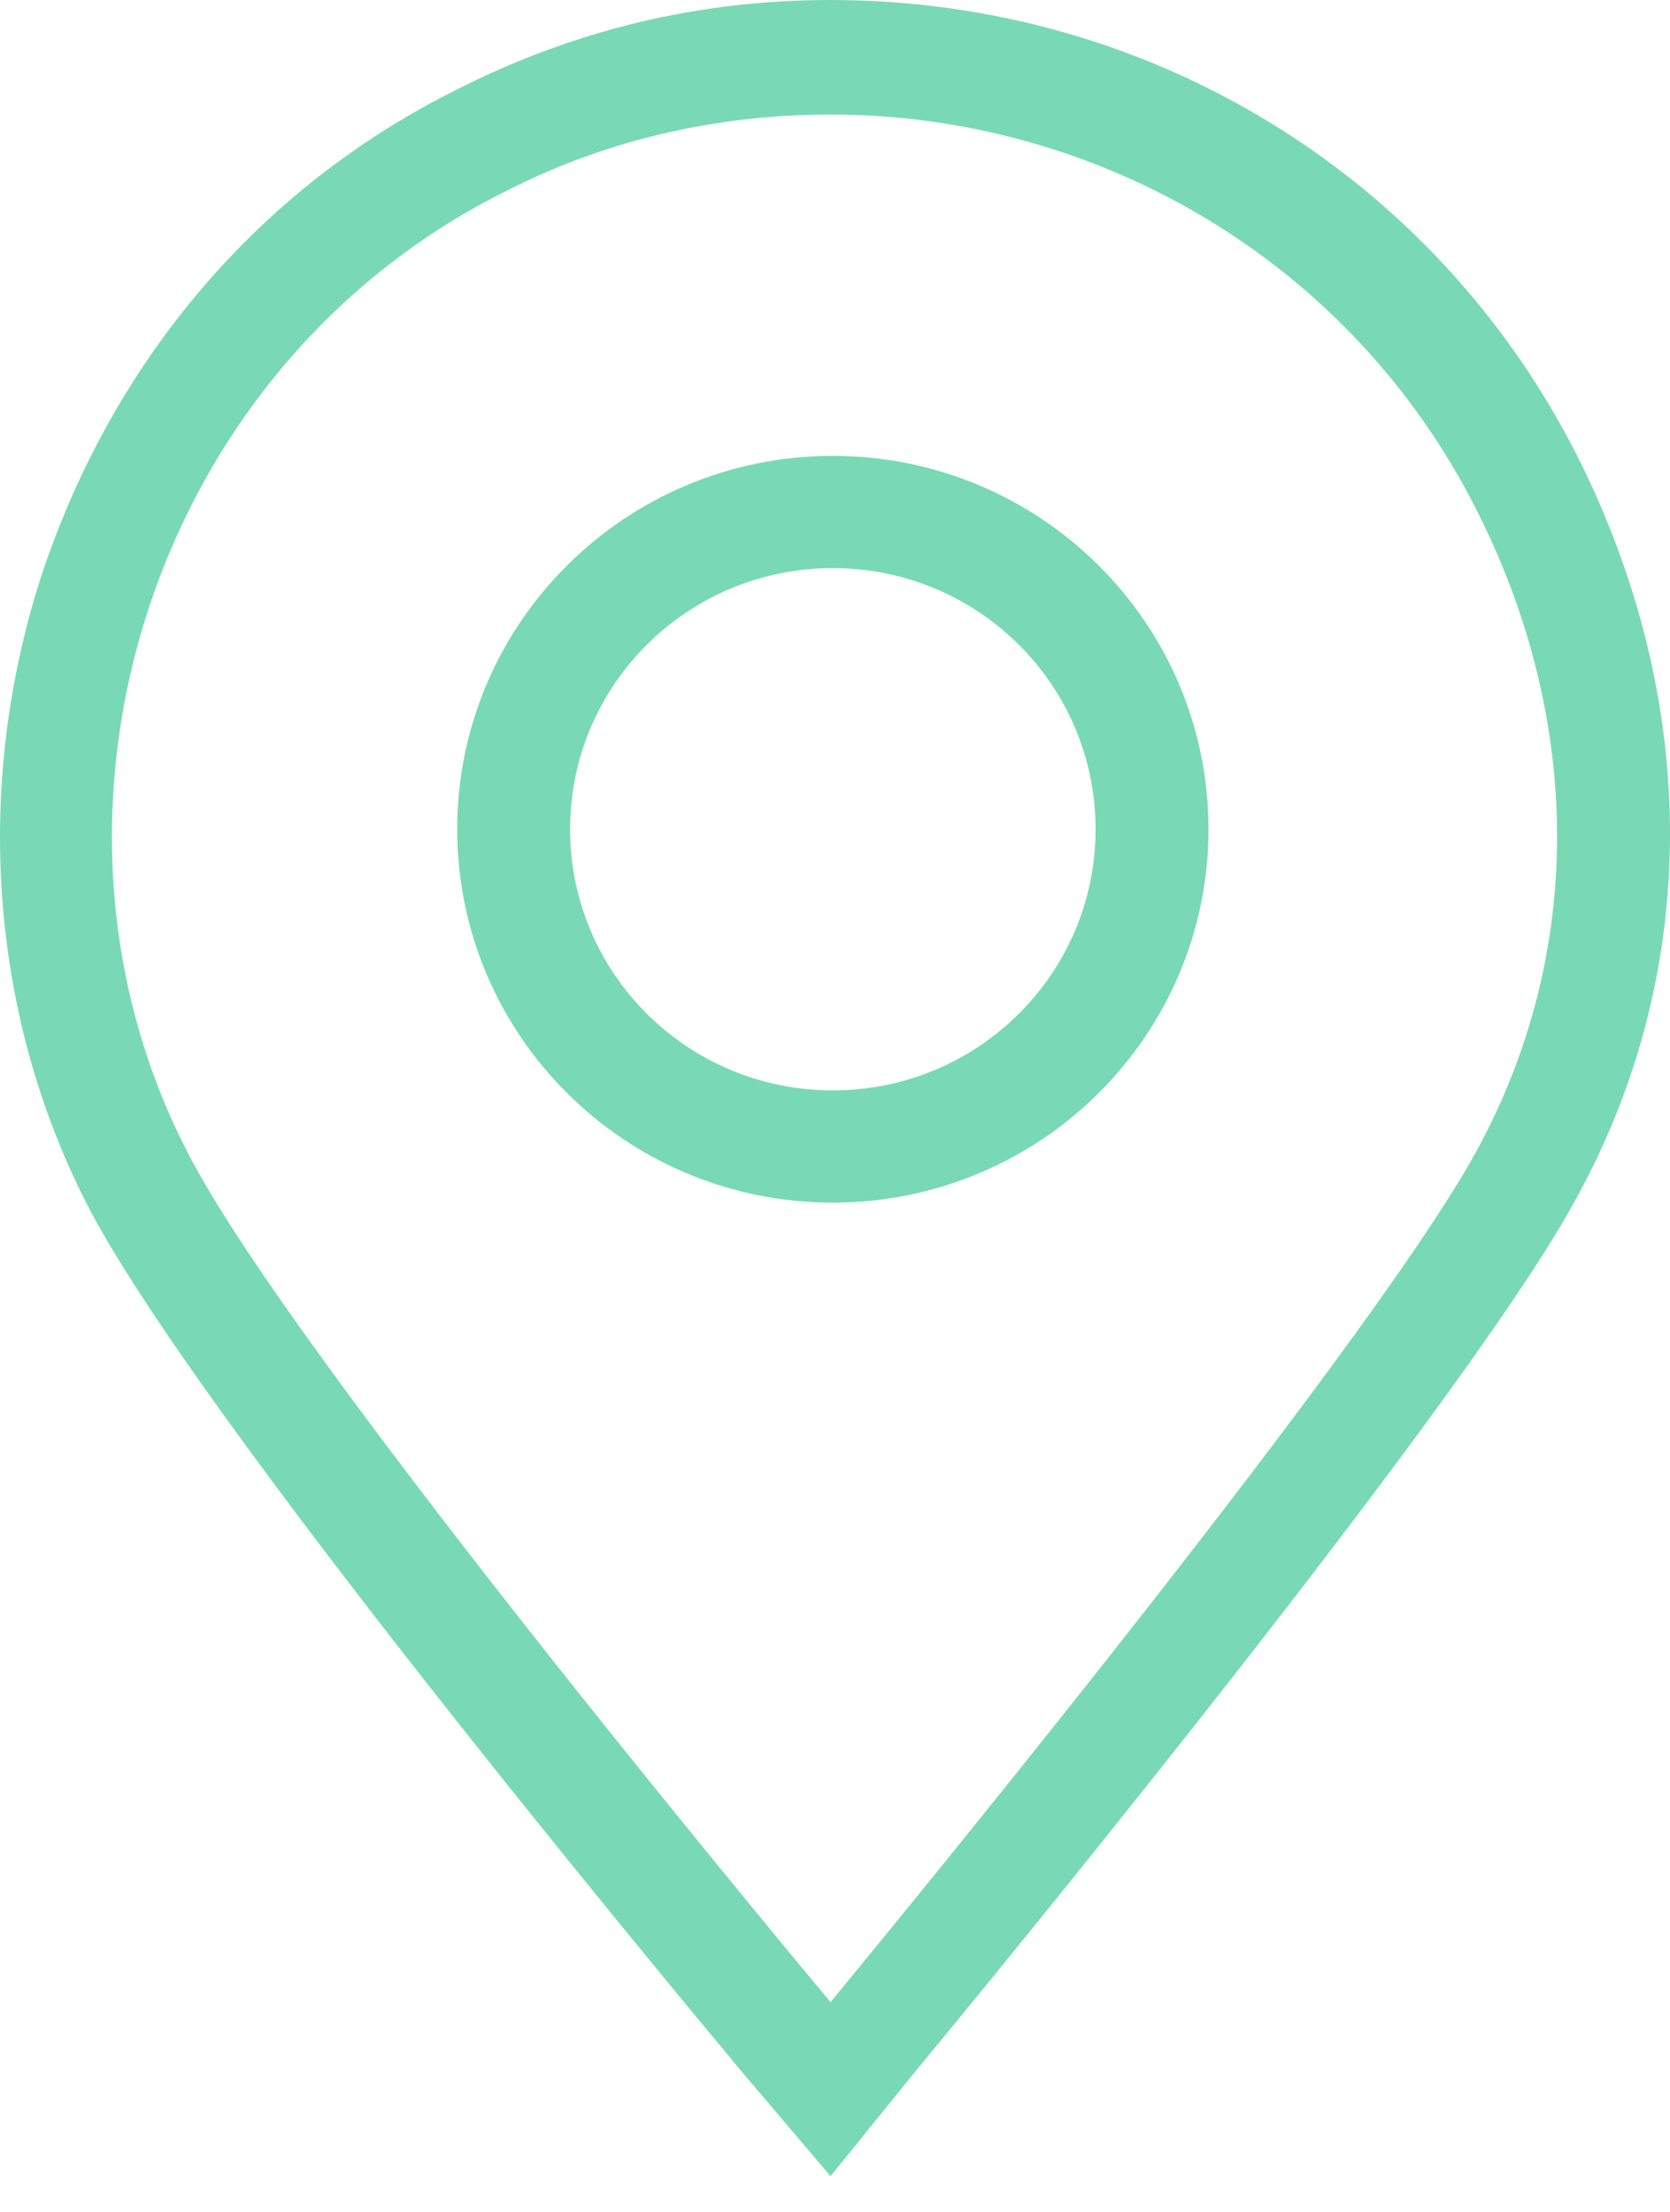 <svg width="40" height="53" viewBox="0 0 40 53" fill="none" xmlns="http://www.w3.org/2000/svg">
<path fill-rule="evenodd" clip-rule="evenodd" d="M19.893 0C27.511 0 34.356 4.171 37.778 10.921C40.759 16.848 40.759 23.378 37.668 28.866C34.852 33.969 22.488 48.951 21.936 49.61L19.893 52.134L17.795 49.664L17.733 49.59C16.14 47.676 4.621 33.843 2.063 28.811C-0.255 24.256 -0.642 18.768 1.015 13.72C2.726 8.616 6.203 4.5 10.951 2.14C13.766 0.713 16.747 0 19.893 0ZM19.893 47.963C19.893 47.963 32.644 32.542 35.349 27.604C37.999 22.774 37.888 17.177 35.349 12.183C32.313 6.201 26.241 2.744 19.893 2.744C17.299 2.744 14.649 3.293 12.165 4.555C3.609 8.78 0.297 19.482 4.492 27.604C7.031 32.597 19.893 47.963 19.893 47.963ZM10.951 19.866C10.951 14.927 14.98 10.921 19.948 10.921C24.916 10.921 28.946 14.927 28.946 19.866C28.946 24.805 24.916 28.811 19.948 28.811C14.98 28.811 10.951 24.805 10.951 19.866ZM13.655 19.866C13.655 23.323 16.471 26.122 19.948 26.122C23.426 26.122 26.241 23.323 26.241 19.866C26.241 16.408 23.426 13.61 19.948 13.61C16.471 13.61 13.655 16.408 13.655 19.866Z" fill="#79D9B6"/>
</svg>
